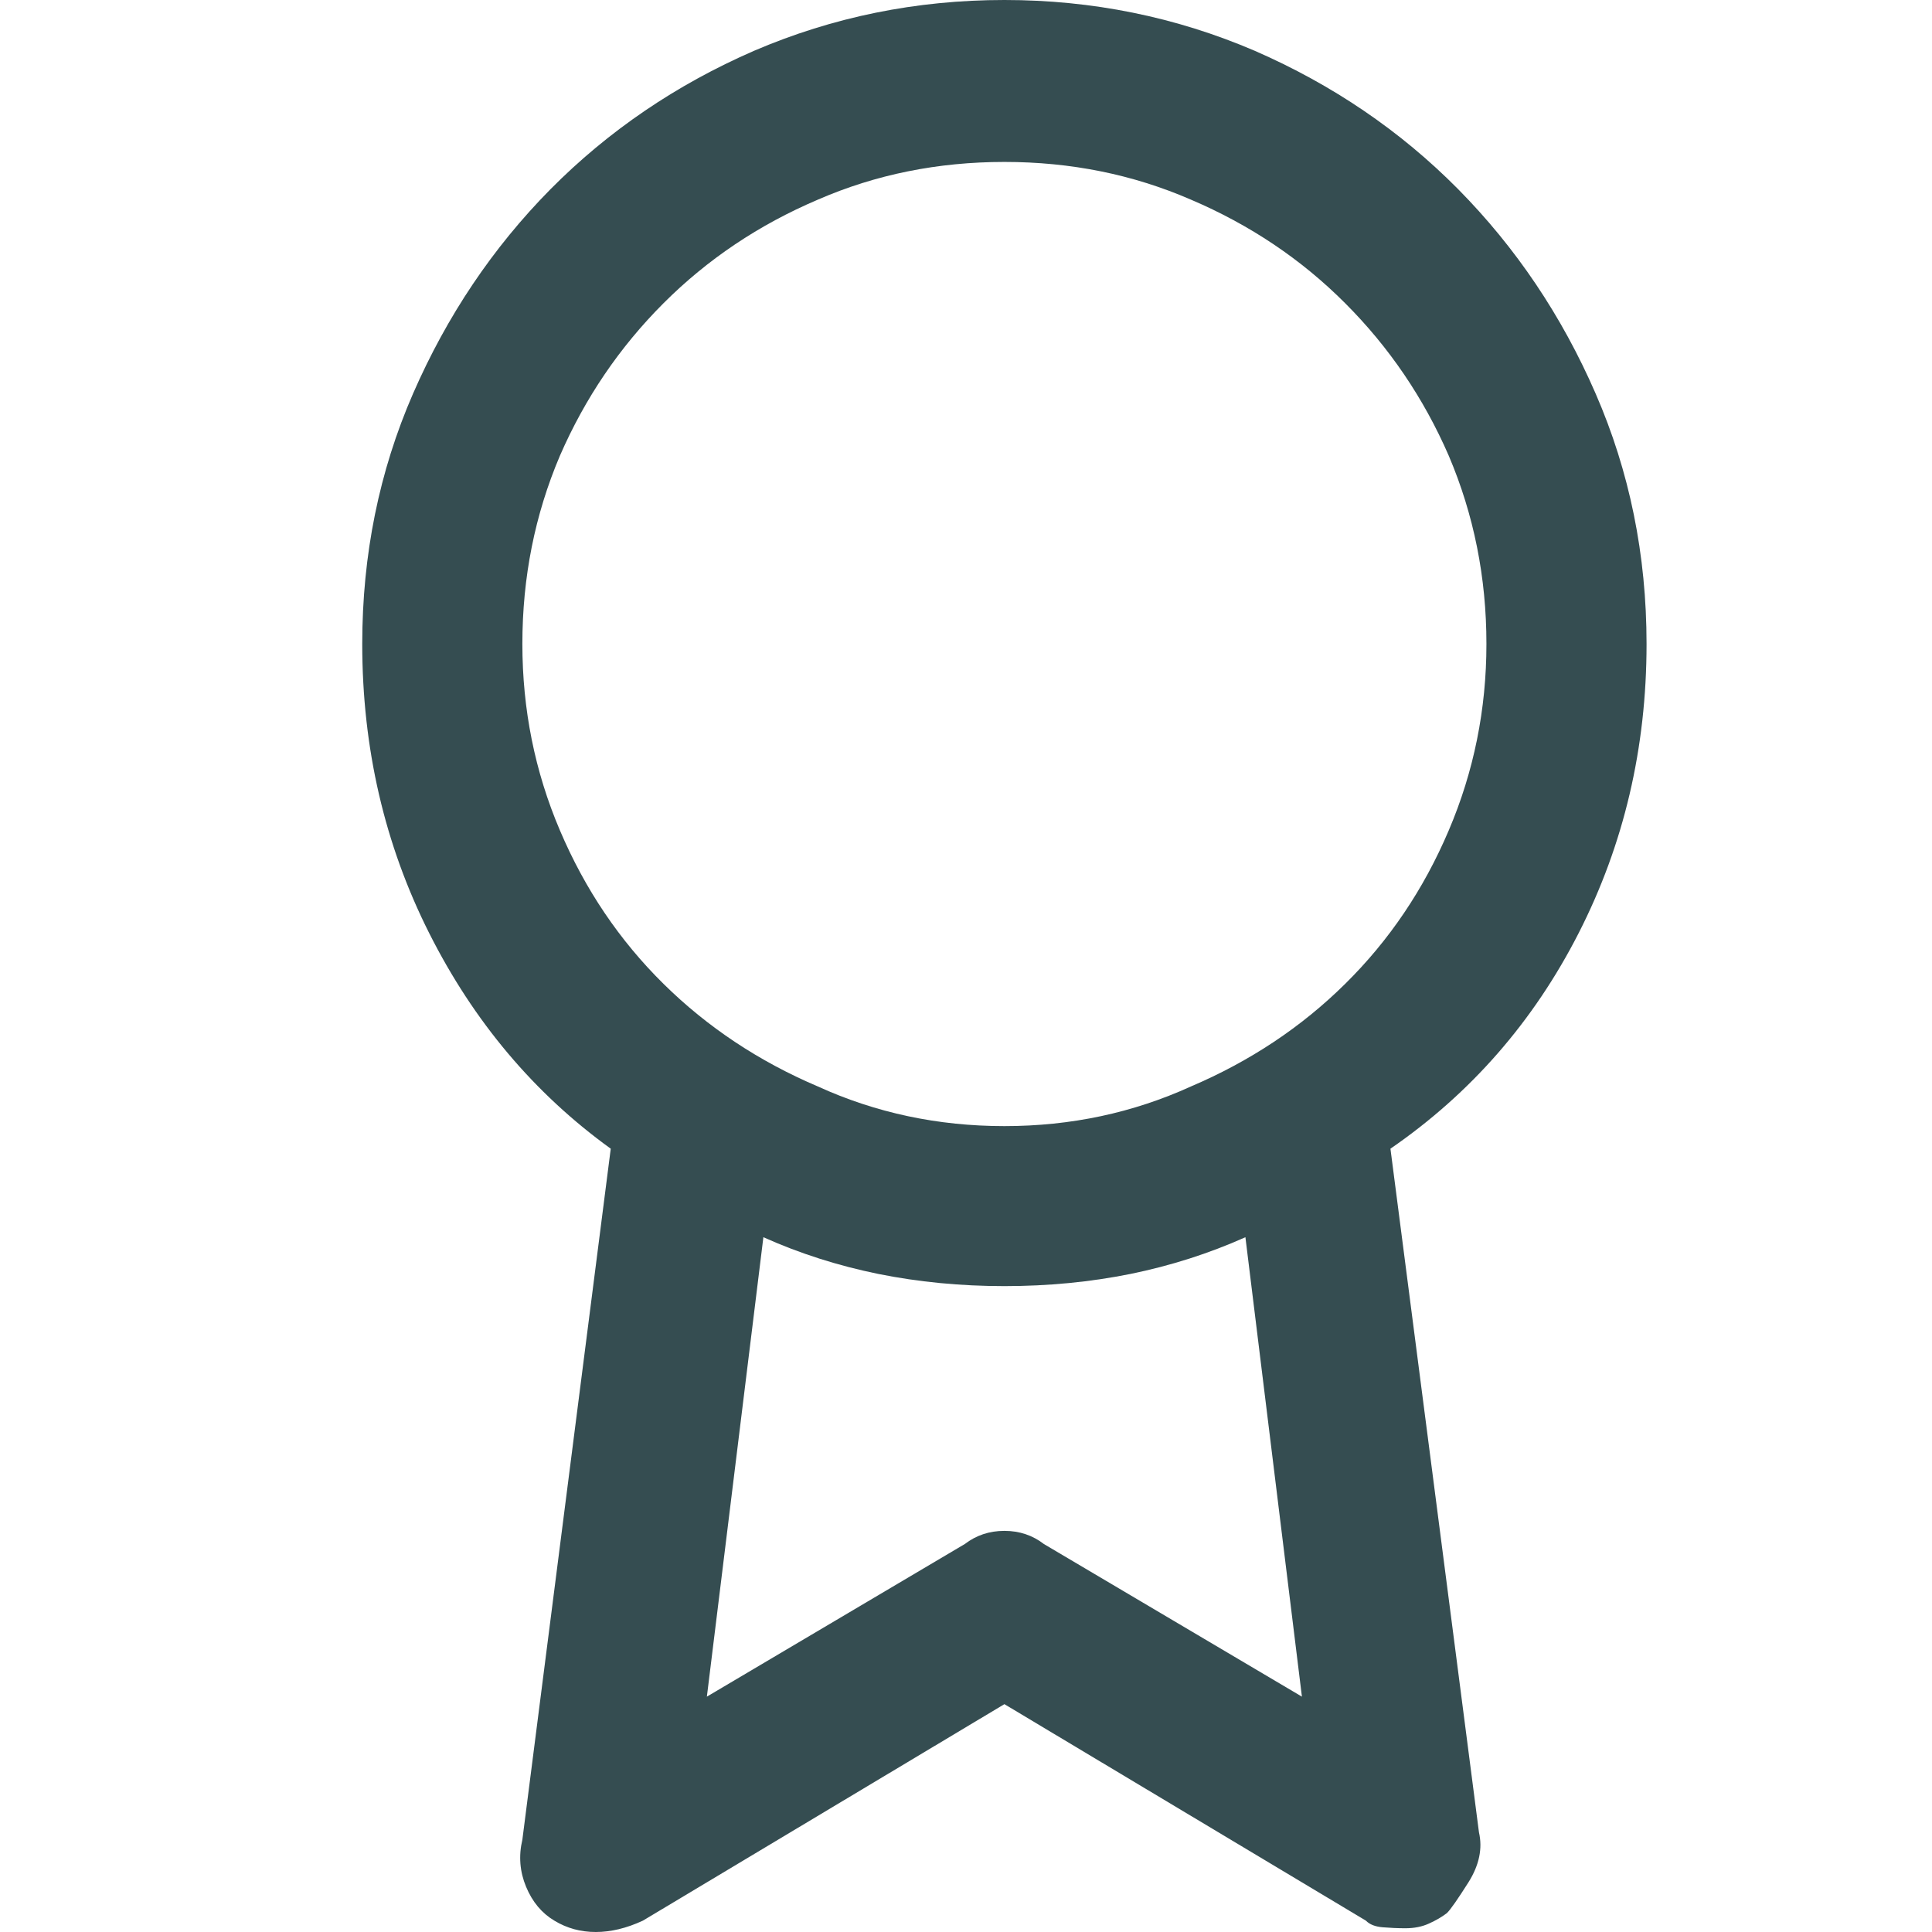 <svg viewBox="0 0 16 16" fill="none" xmlns="http://www.w3.org/2000/svg">
<path d="M13.636 5.333C13.636 4.595 13.495 3.904 13.214 3.259C12.934 2.615 12.554 2.051 12.076 1.567C11.598 1.084 11.036 0.702 10.392 0.421C9.737 0.14 9.045 0 8.318 0C7.59 0 6.899 0.14 6.244 0.421C5.599 0.702 5.038 1.084 4.559 1.567C4.081 2.051 3.702 2.615 3.421 3.259C3.14 3.904 3 4.595 3 5.333C3 6.196 3.185 6.994 3.554 7.727C3.923 8.46 4.424 9.055 5.058 9.513L4.326 15.236C4.294 15.371 4.305 15.501 4.357 15.626C4.409 15.751 4.487 15.844 4.591 15.906C4.695 15.969 4.809 16 4.934 16C5.058 16 5.188 15.969 5.324 15.906L8.318 14.113L11.312 15.906C11.343 15.938 11.39 15.956 11.452 15.961C11.515 15.966 11.577 15.969 11.639 15.969C11.712 15.969 11.777 15.956 11.834 15.93C11.892 15.904 11.941 15.875 11.982 15.844C12.014 15.813 12.073 15.727 12.162 15.587C12.25 15.446 12.279 15.309 12.248 15.174L11.515 9.513C12.18 9.055 12.7 8.46 13.074 7.727C13.448 6.994 13.636 6.196 13.636 5.333ZM4.326 5.333C4.326 4.782 4.429 4.263 4.637 3.774C4.845 3.296 5.131 2.875 5.495 2.511C5.859 2.147 6.285 1.861 6.774 1.653C7.252 1.445 7.767 1.341 8.318 1.341C8.869 1.341 9.383 1.445 9.862 1.653C10.35 1.861 10.777 2.147 11.14 2.511C11.504 2.875 11.79 3.296 11.998 3.774C12.206 4.263 12.31 4.782 12.31 5.333C12.31 5.874 12.206 6.389 11.998 6.877C11.79 7.366 11.504 7.789 11.14 8.148C10.777 8.507 10.35 8.79 9.862 8.998C9.383 9.216 8.869 9.326 8.318 9.326C7.767 9.326 7.252 9.216 6.774 8.998C6.285 8.79 5.859 8.507 5.495 8.148C5.131 7.789 4.845 7.366 4.637 6.877C4.429 6.389 4.326 5.874 4.326 5.333ZM10.782 14.051L8.645 12.787C8.552 12.715 8.443 12.678 8.318 12.678C8.193 12.678 8.084 12.715 7.99 12.787L5.854 14.051L6.322 10.246C6.623 10.381 6.94 10.482 7.273 10.55C7.606 10.617 7.954 10.651 8.318 10.651C8.682 10.651 9.03 10.617 9.363 10.55C9.695 10.482 10.012 10.381 10.314 10.246L10.782 14.051Z" fill="#36474B"/>
<path d="M13.636 5.333C13.636 4.595 13.495 3.904 13.214 3.259C12.934 2.615 12.554 2.051 12.076 1.567C11.598 1.084 11.036 0.702 10.392 0.421C9.737 0.14 9.045 0 8.318 0C7.59 0 6.899 0.14 6.244 0.421C5.599 0.702 5.038 1.084 4.559 1.567C4.081 2.051 3.702 2.615 3.421 3.259C3.14 3.904 3 4.595 3 5.333C3 6.196 3.185 6.994 3.554 7.727C3.923 8.46 4.424 9.055 5.058 9.513L4.326 15.236C4.294 15.371 4.305 15.501 4.357 15.626C4.409 15.751 4.487 15.844 4.591 15.906C4.695 15.969 4.809 16 4.934 16C5.058 16 5.188 15.969 5.324 15.906L8.318 14.113L11.312 15.906C11.343 15.938 11.39 15.956 11.452 15.961C11.515 15.966 11.577 15.969 11.639 15.969C11.712 15.969 11.777 15.956 11.834 15.93C11.892 15.904 11.941 15.875 11.982 15.844C12.014 15.813 12.073 15.727 12.162 15.587C12.25 15.446 12.279 15.309 12.248 15.174L11.515 9.513C12.18 9.055 12.7 8.46 13.074 7.727C13.448 6.994 13.636 6.196 13.636 5.333ZM4.326 5.333C4.326 4.782 4.429 4.263 4.637 3.774C4.845 3.296 5.131 2.875 5.495 2.511C5.859 2.147 6.285 1.861 6.774 1.653C7.252 1.445 7.767 1.341 8.318 1.341C8.869 1.341 9.383 1.445 9.862 1.653C10.35 1.861 10.777 2.147 11.14 2.511C11.504 2.875 11.79 3.296 11.998 3.774C12.206 4.263 12.31 4.782 12.31 5.333C12.31 5.874 12.206 6.389 11.998 6.877C11.79 7.366 11.504 7.789 11.14 8.148C10.777 8.507 10.35 8.79 9.862 8.998C9.383 9.216 8.869 9.326 8.318 9.326C7.767 9.326 7.252 9.216 6.774 8.998C6.285 8.79 5.859 8.507 5.495 8.148C5.131 7.789 4.845 7.366 4.637 6.877C4.429 6.389 4.326 5.874 4.326 5.333ZM10.782 14.051L8.645 12.787C8.552 12.715 8.443 12.678 8.318 12.678C8.193 12.678 8.084 12.715 7.99 12.787L5.854 14.051L6.322 10.246C6.623 10.381 6.94 10.482 7.273 10.55C7.606 10.617 7.954 10.651 8.318 10.651C8.682 10.651 9.03 10.617 9.363 10.55C9.695 10.482 10.012 10.381 10.314 10.246L10.782 14.051Z" fill="#31B8DA" fill-opacity="0.05"/>
</svg>
